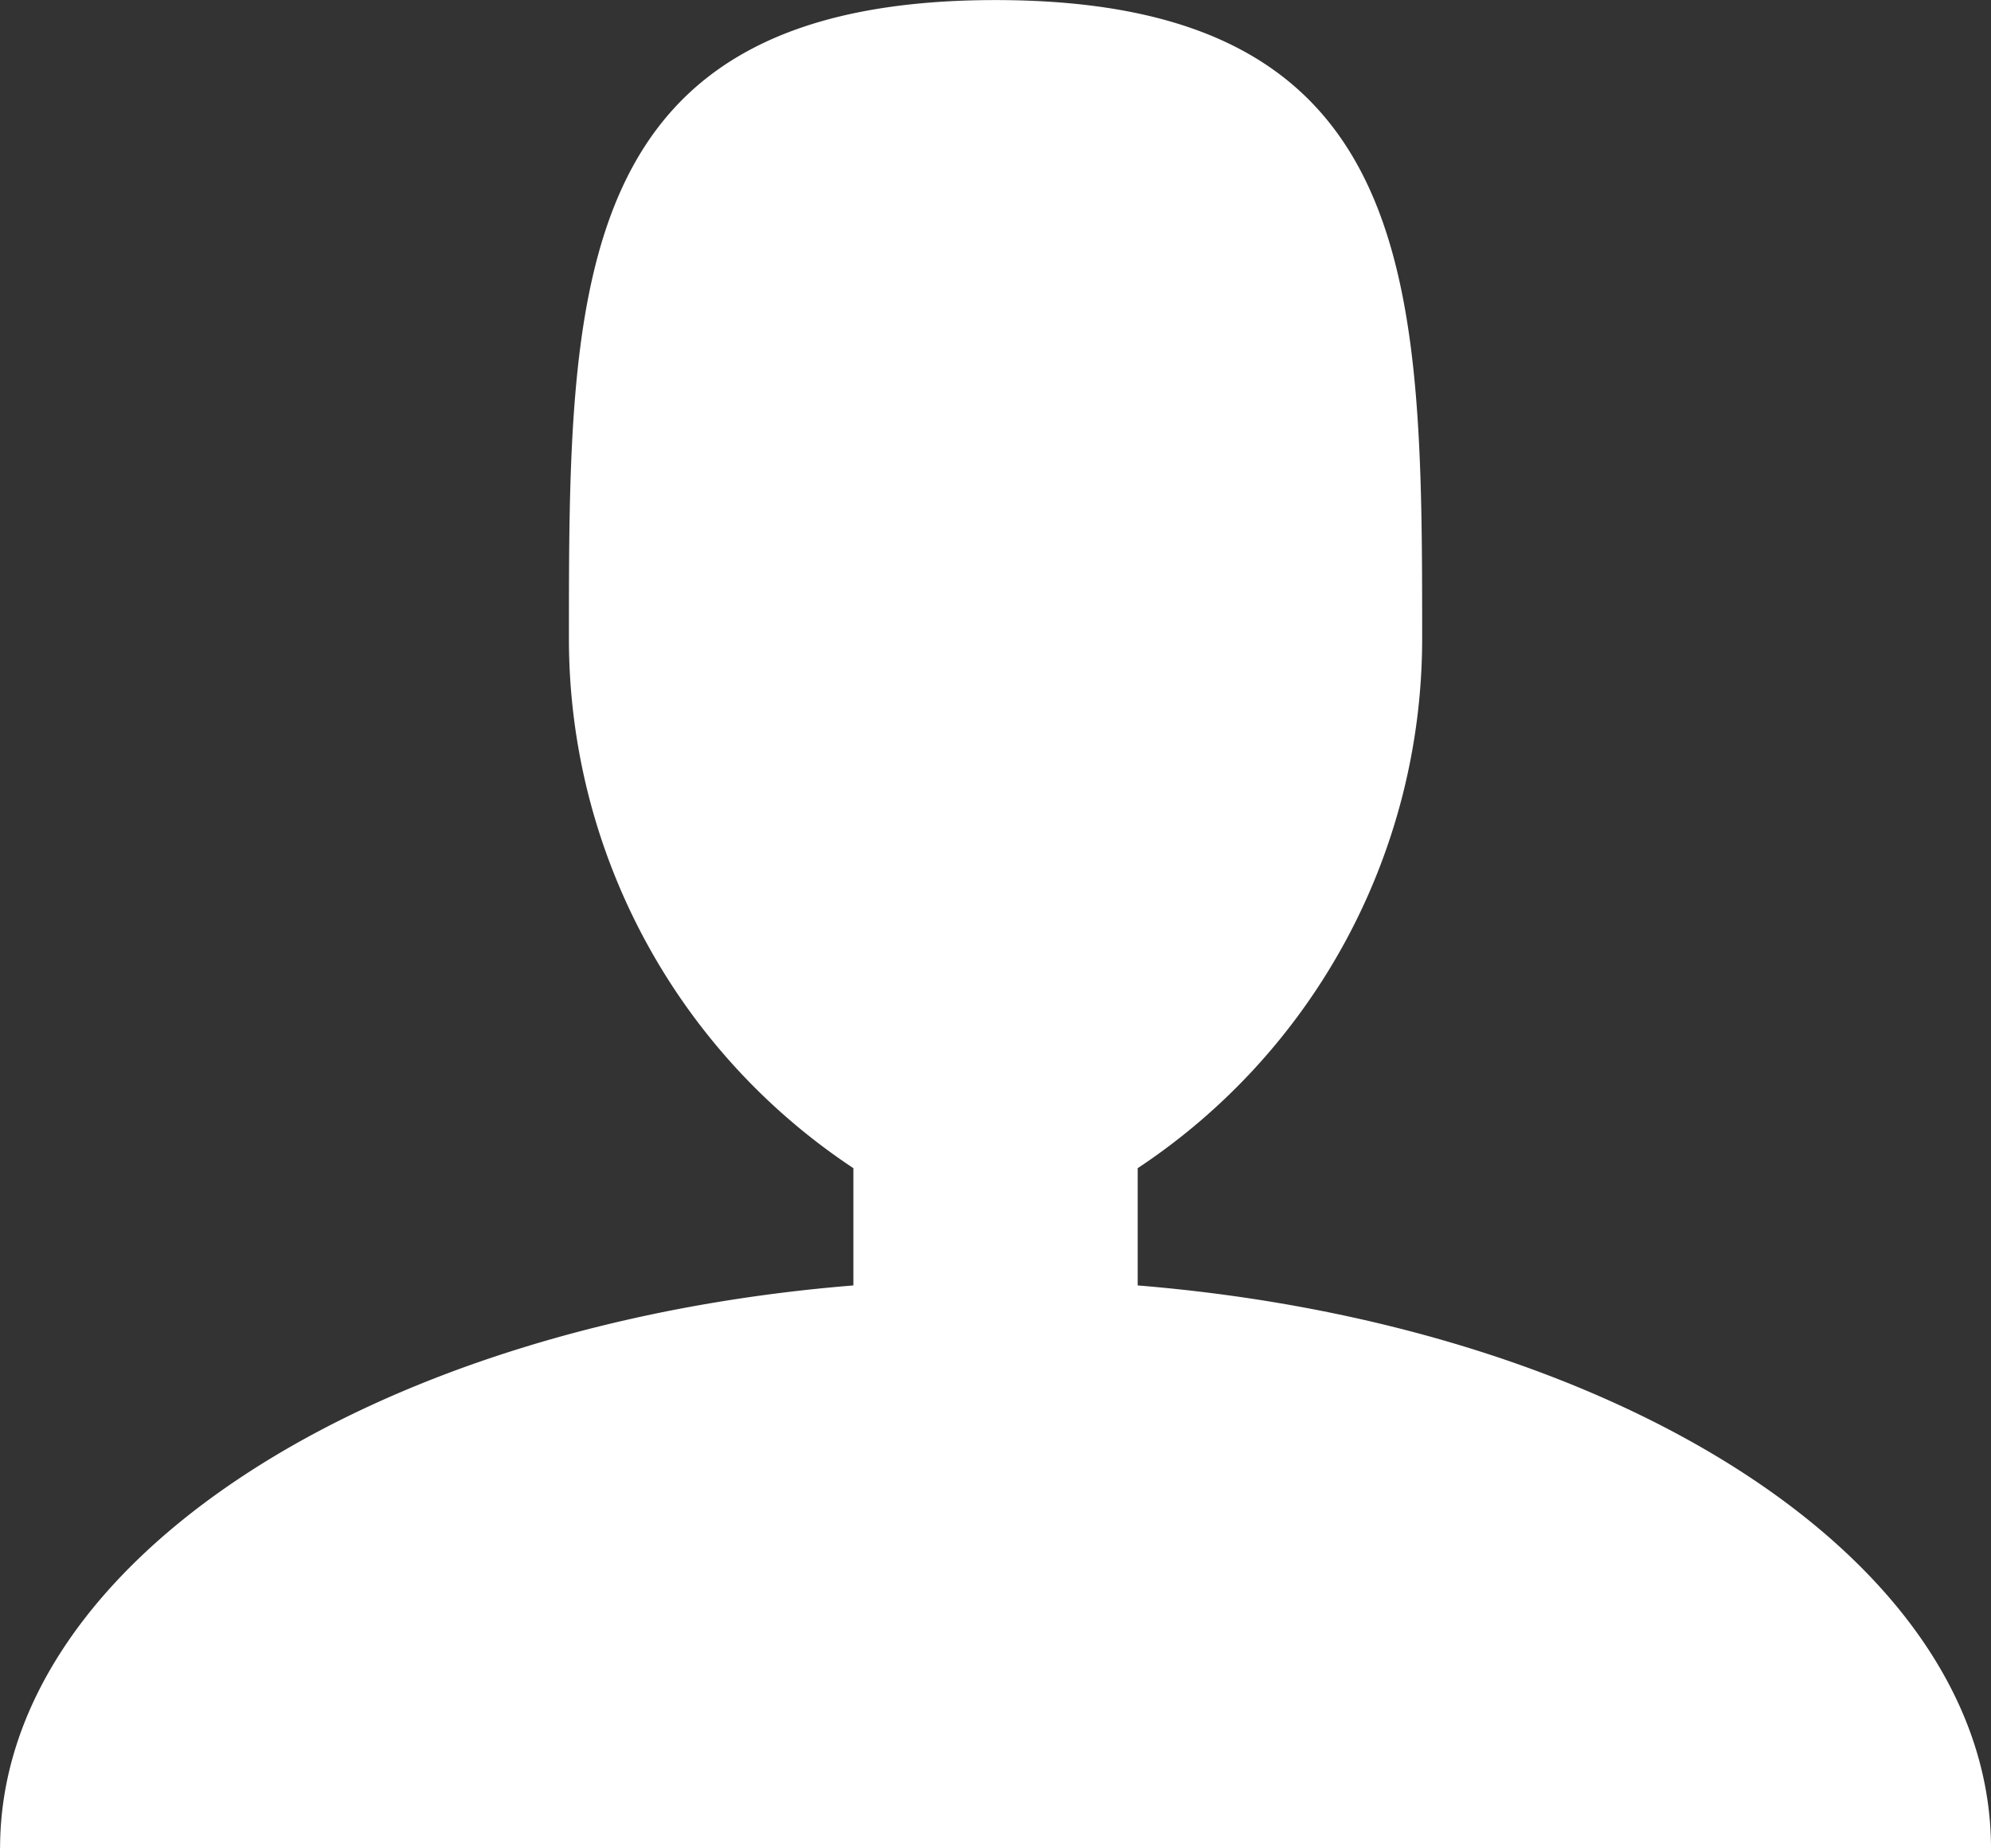 <svg xmlns="http://www.w3.org/2000/svg" width="26.667" height="24.762" viewBox="0 0 26.667 24.762"><rect x="0" y="0" width="26.667" height="24.762" fill="#333333" stroke="none"/><defs><style>.a{fill:#fff;}</style></defs><path class="a" d="M18.237,21.077V19.506a8.507,8.507,0,0,0,3.81-7.078c0-4.734,0-8.571-5.714-8.571s-5.714,3.838-5.714,8.571a8.507,8.507,0,0,0,3.81,7.078v1.571C7.966,21.6,3,24.78,3,28.618H29.666c0-3.838-4.967-7.013-11.429-7.541Z" transform="translate(-2.999 -3.856)"/></svg>